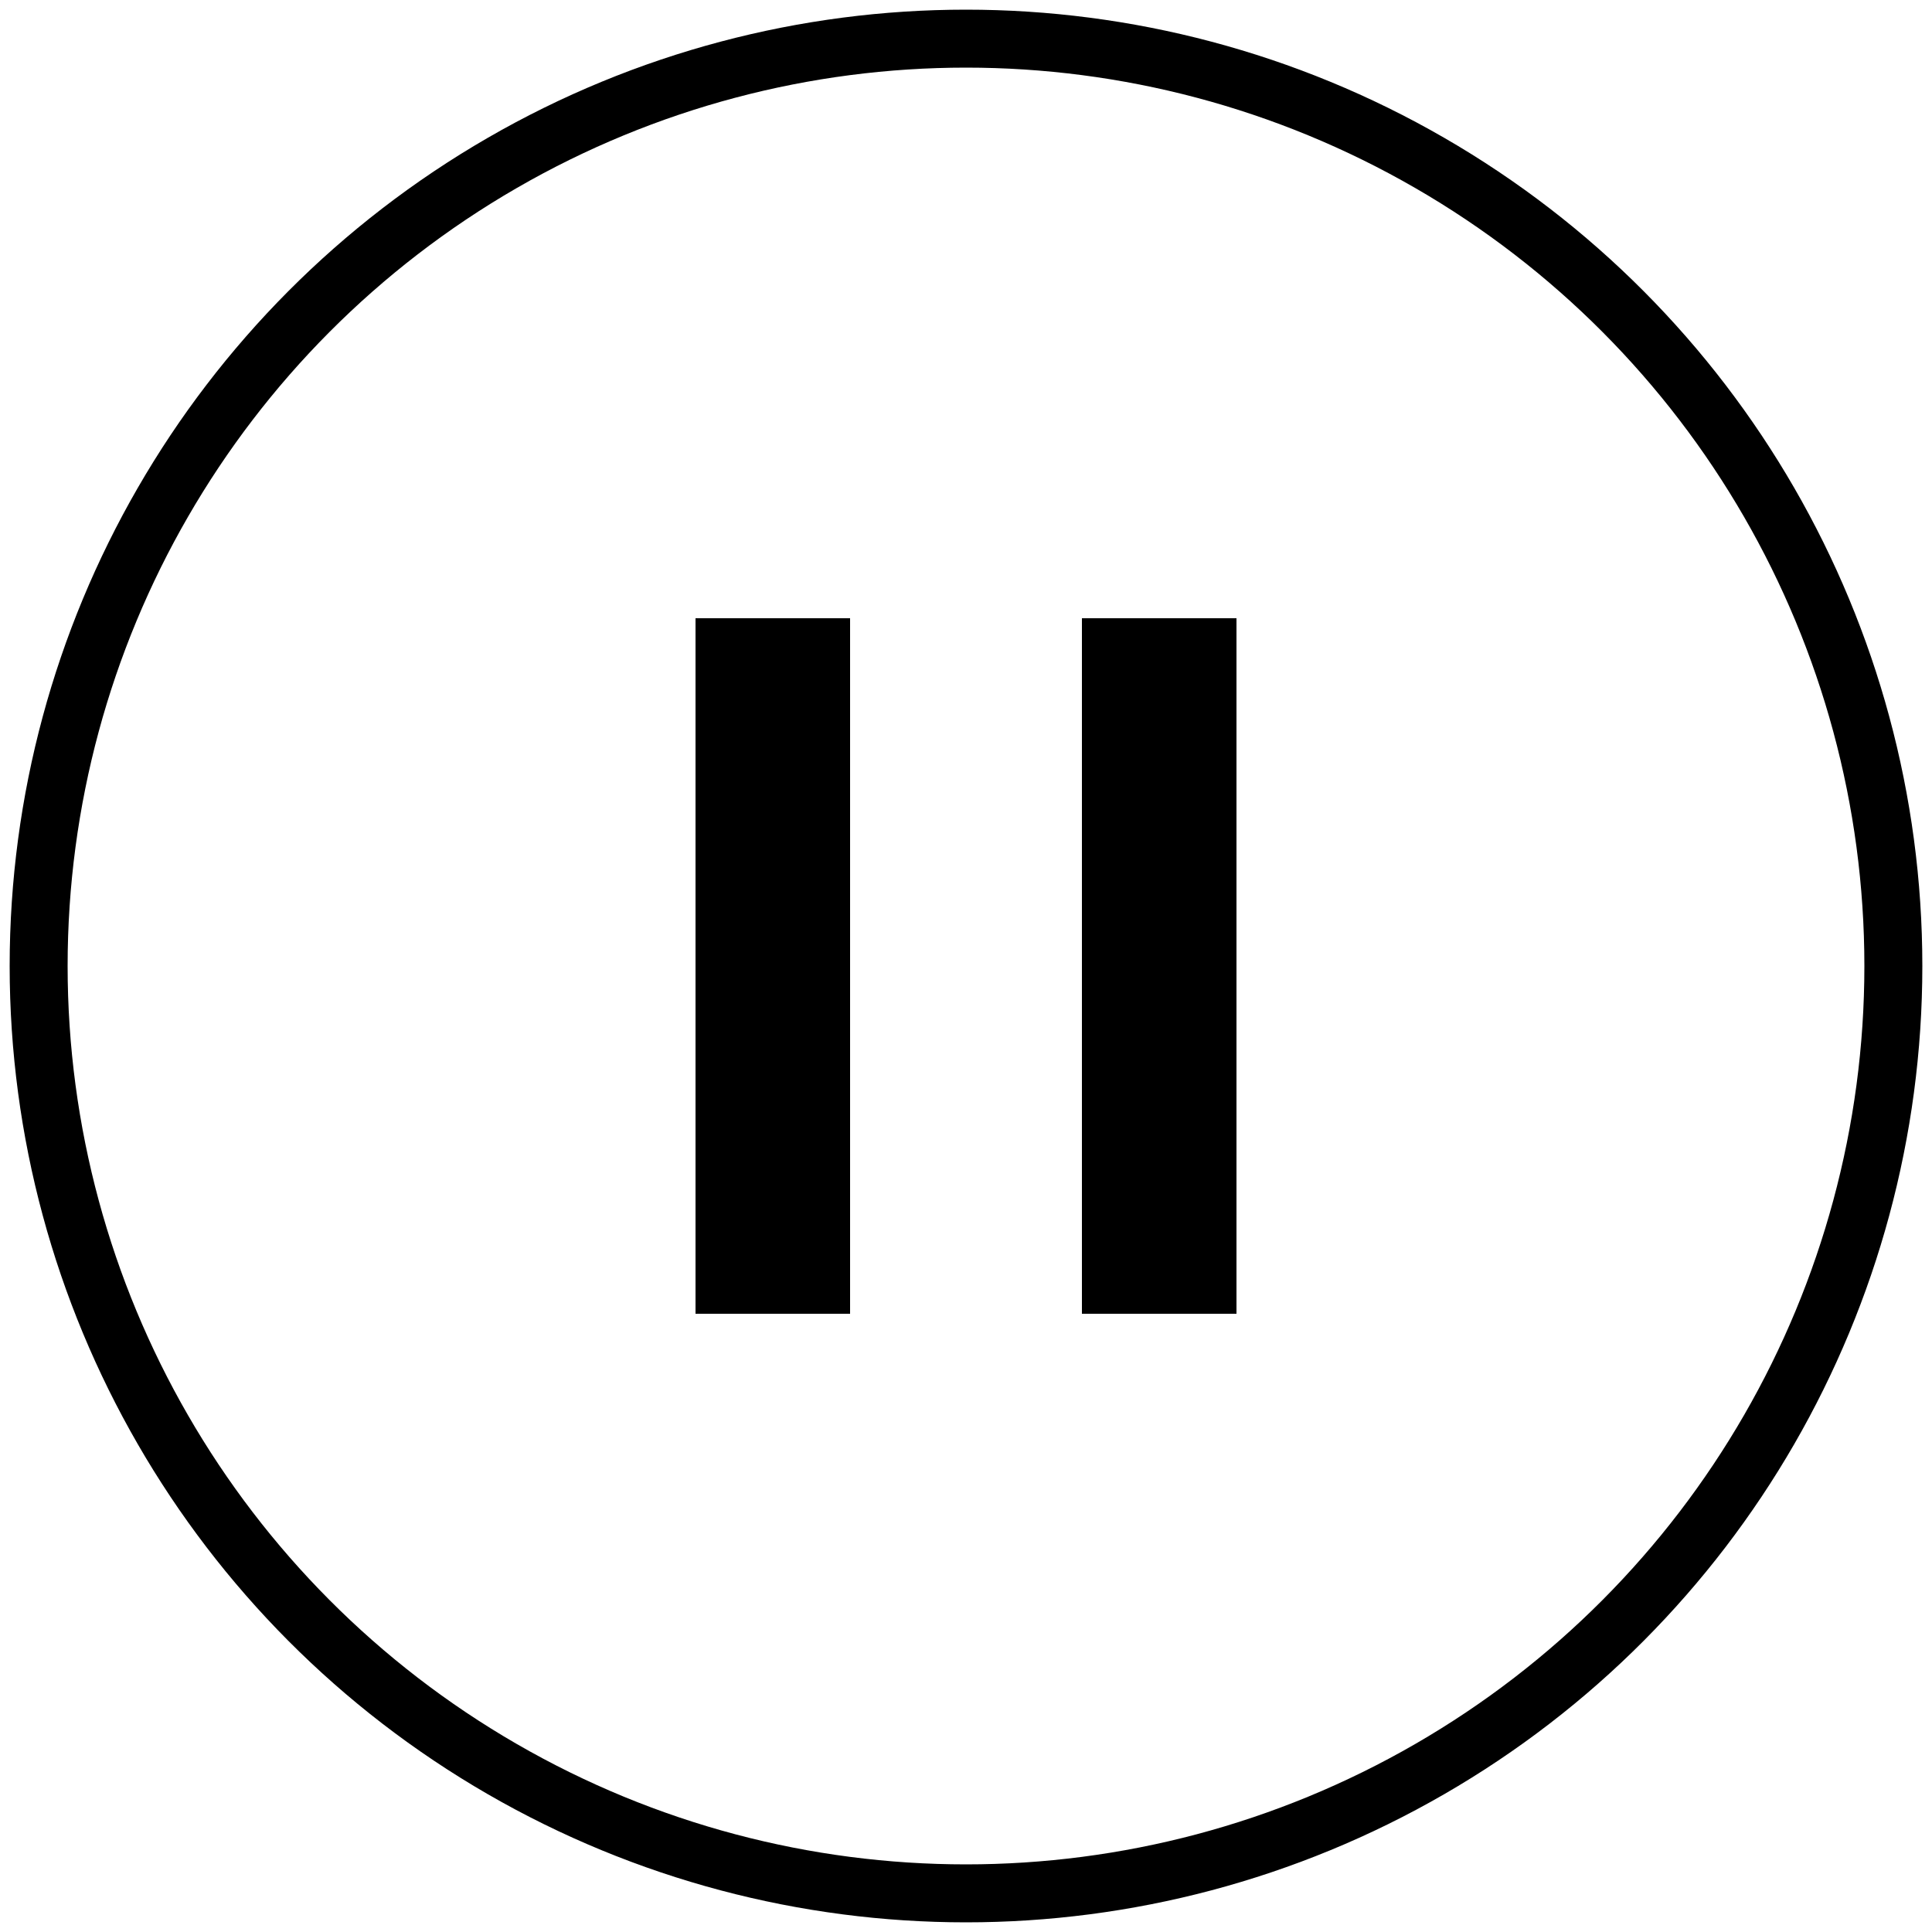           <svg width="50" height="50" fill="none">
            <circle
              class="text-gray-300 dark:text-gray-500"
              cx="25"
              cy="25"
              r="24"
              stroke="currentColor"
              stroke-width="1.5"
            />
            <path d="M18 16h4v18h-4V16zM28 16h4v18h-4z" fill="currentColor" />
          </svg>